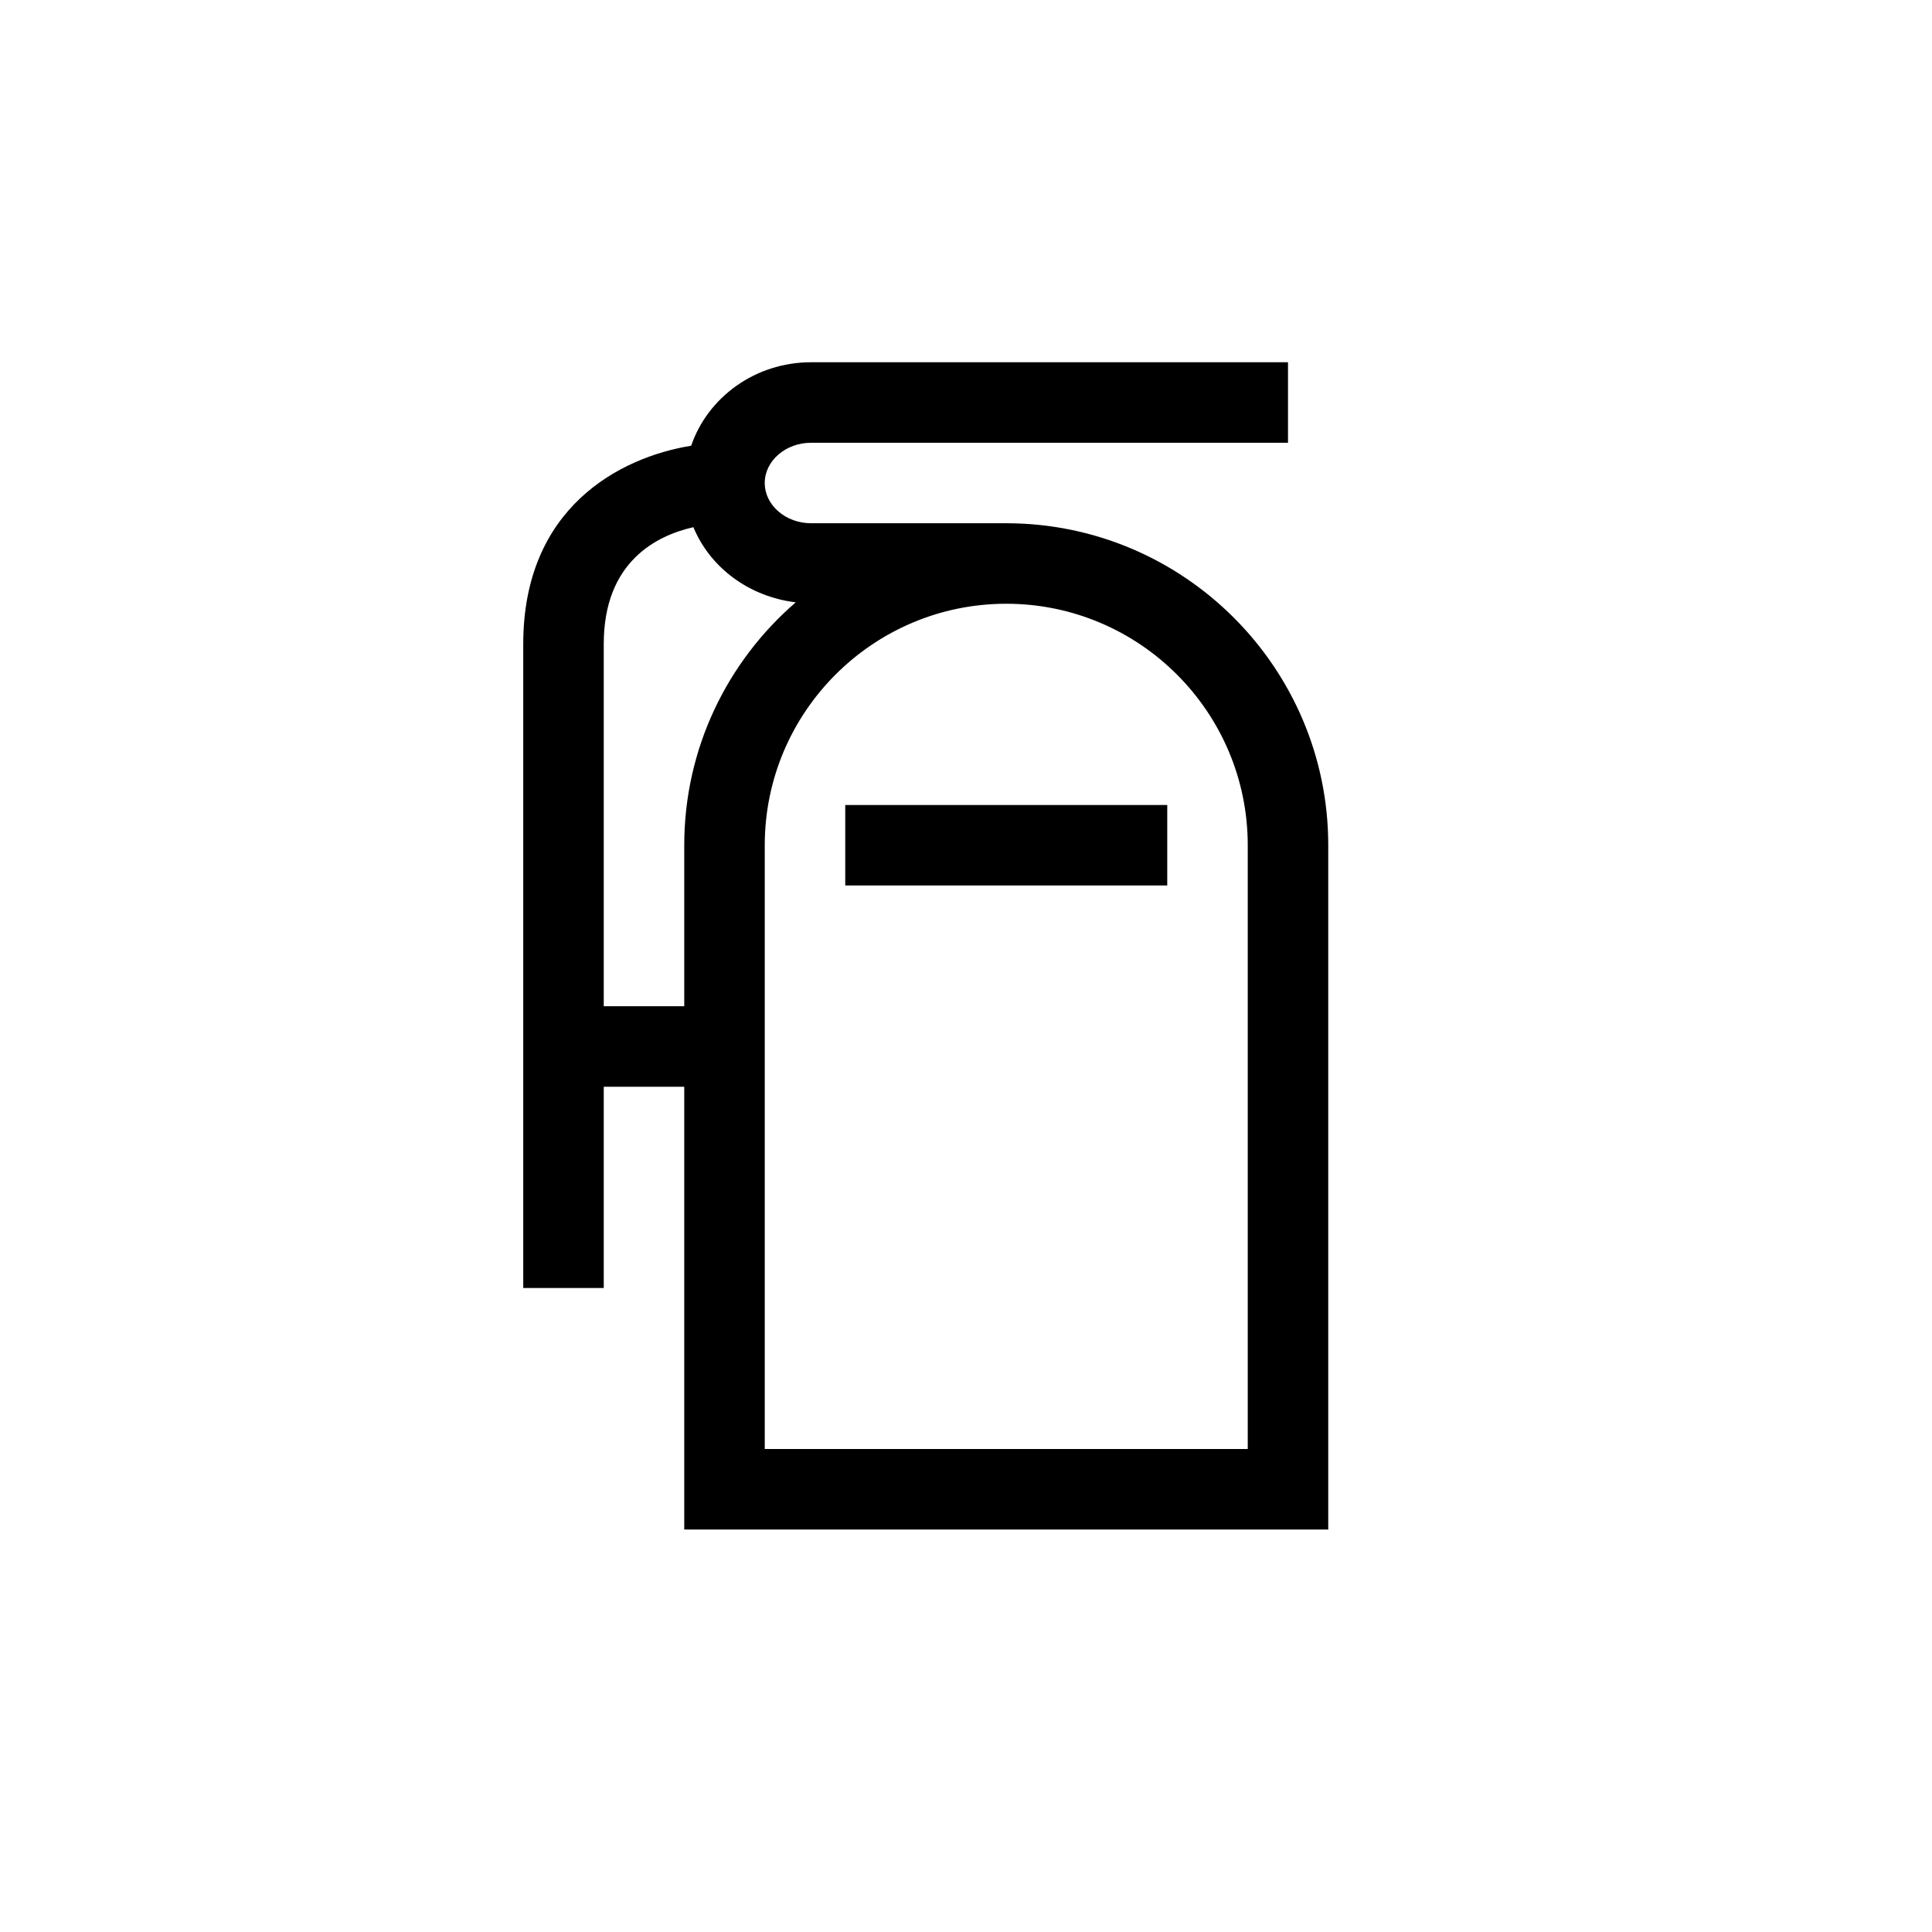 <?xml version="1.0" encoding="UTF-8"?>
<svg xmlns="http://www.w3.org/2000/svg" xmlns:xlink="http://www.w3.org/1999/xlink" width="48pt" height="48pt" viewBox="0 0 48 48" version="1.1">
<g id="surface1">
<path style=" stroke:none;fill-rule:nonzero;fill:rgb(0%,0%,0%);fill-opacity:1;" d="M 21 20 L 29 20 L 29 22 L 21 22 Z M 31 36 L 19 36 L 19 21 C 19 17.691 21.691 15 25 15 C 28.309 15 31 17.691 31 21 Z M 17 25 L 15 25 L 15 16 C 15 13.957 16.312 13.305 17.227 13.098 C 17.641 14.098 18.605 14.824 19.77 14.965 C 18.074 16.43 17 18.59 17 21 Z M 25 13 L 20.152 13 C 19.52 13 19 12.551 19 12 C 19 11.449 19.52 11 20.152 11 L 32 11 L 32 9 L 20.152 9 C 18.758 9 17.582 9.875 17.172 11.074 C 15.395 11.363 13 12.613 13 16 L 13 32 L 15 32 L 15 27 L 17 27 L 17 38 L 33 38 L 33 21 C 33 16.59 29.41 13 25 13 "/>
</g>
</svg>
